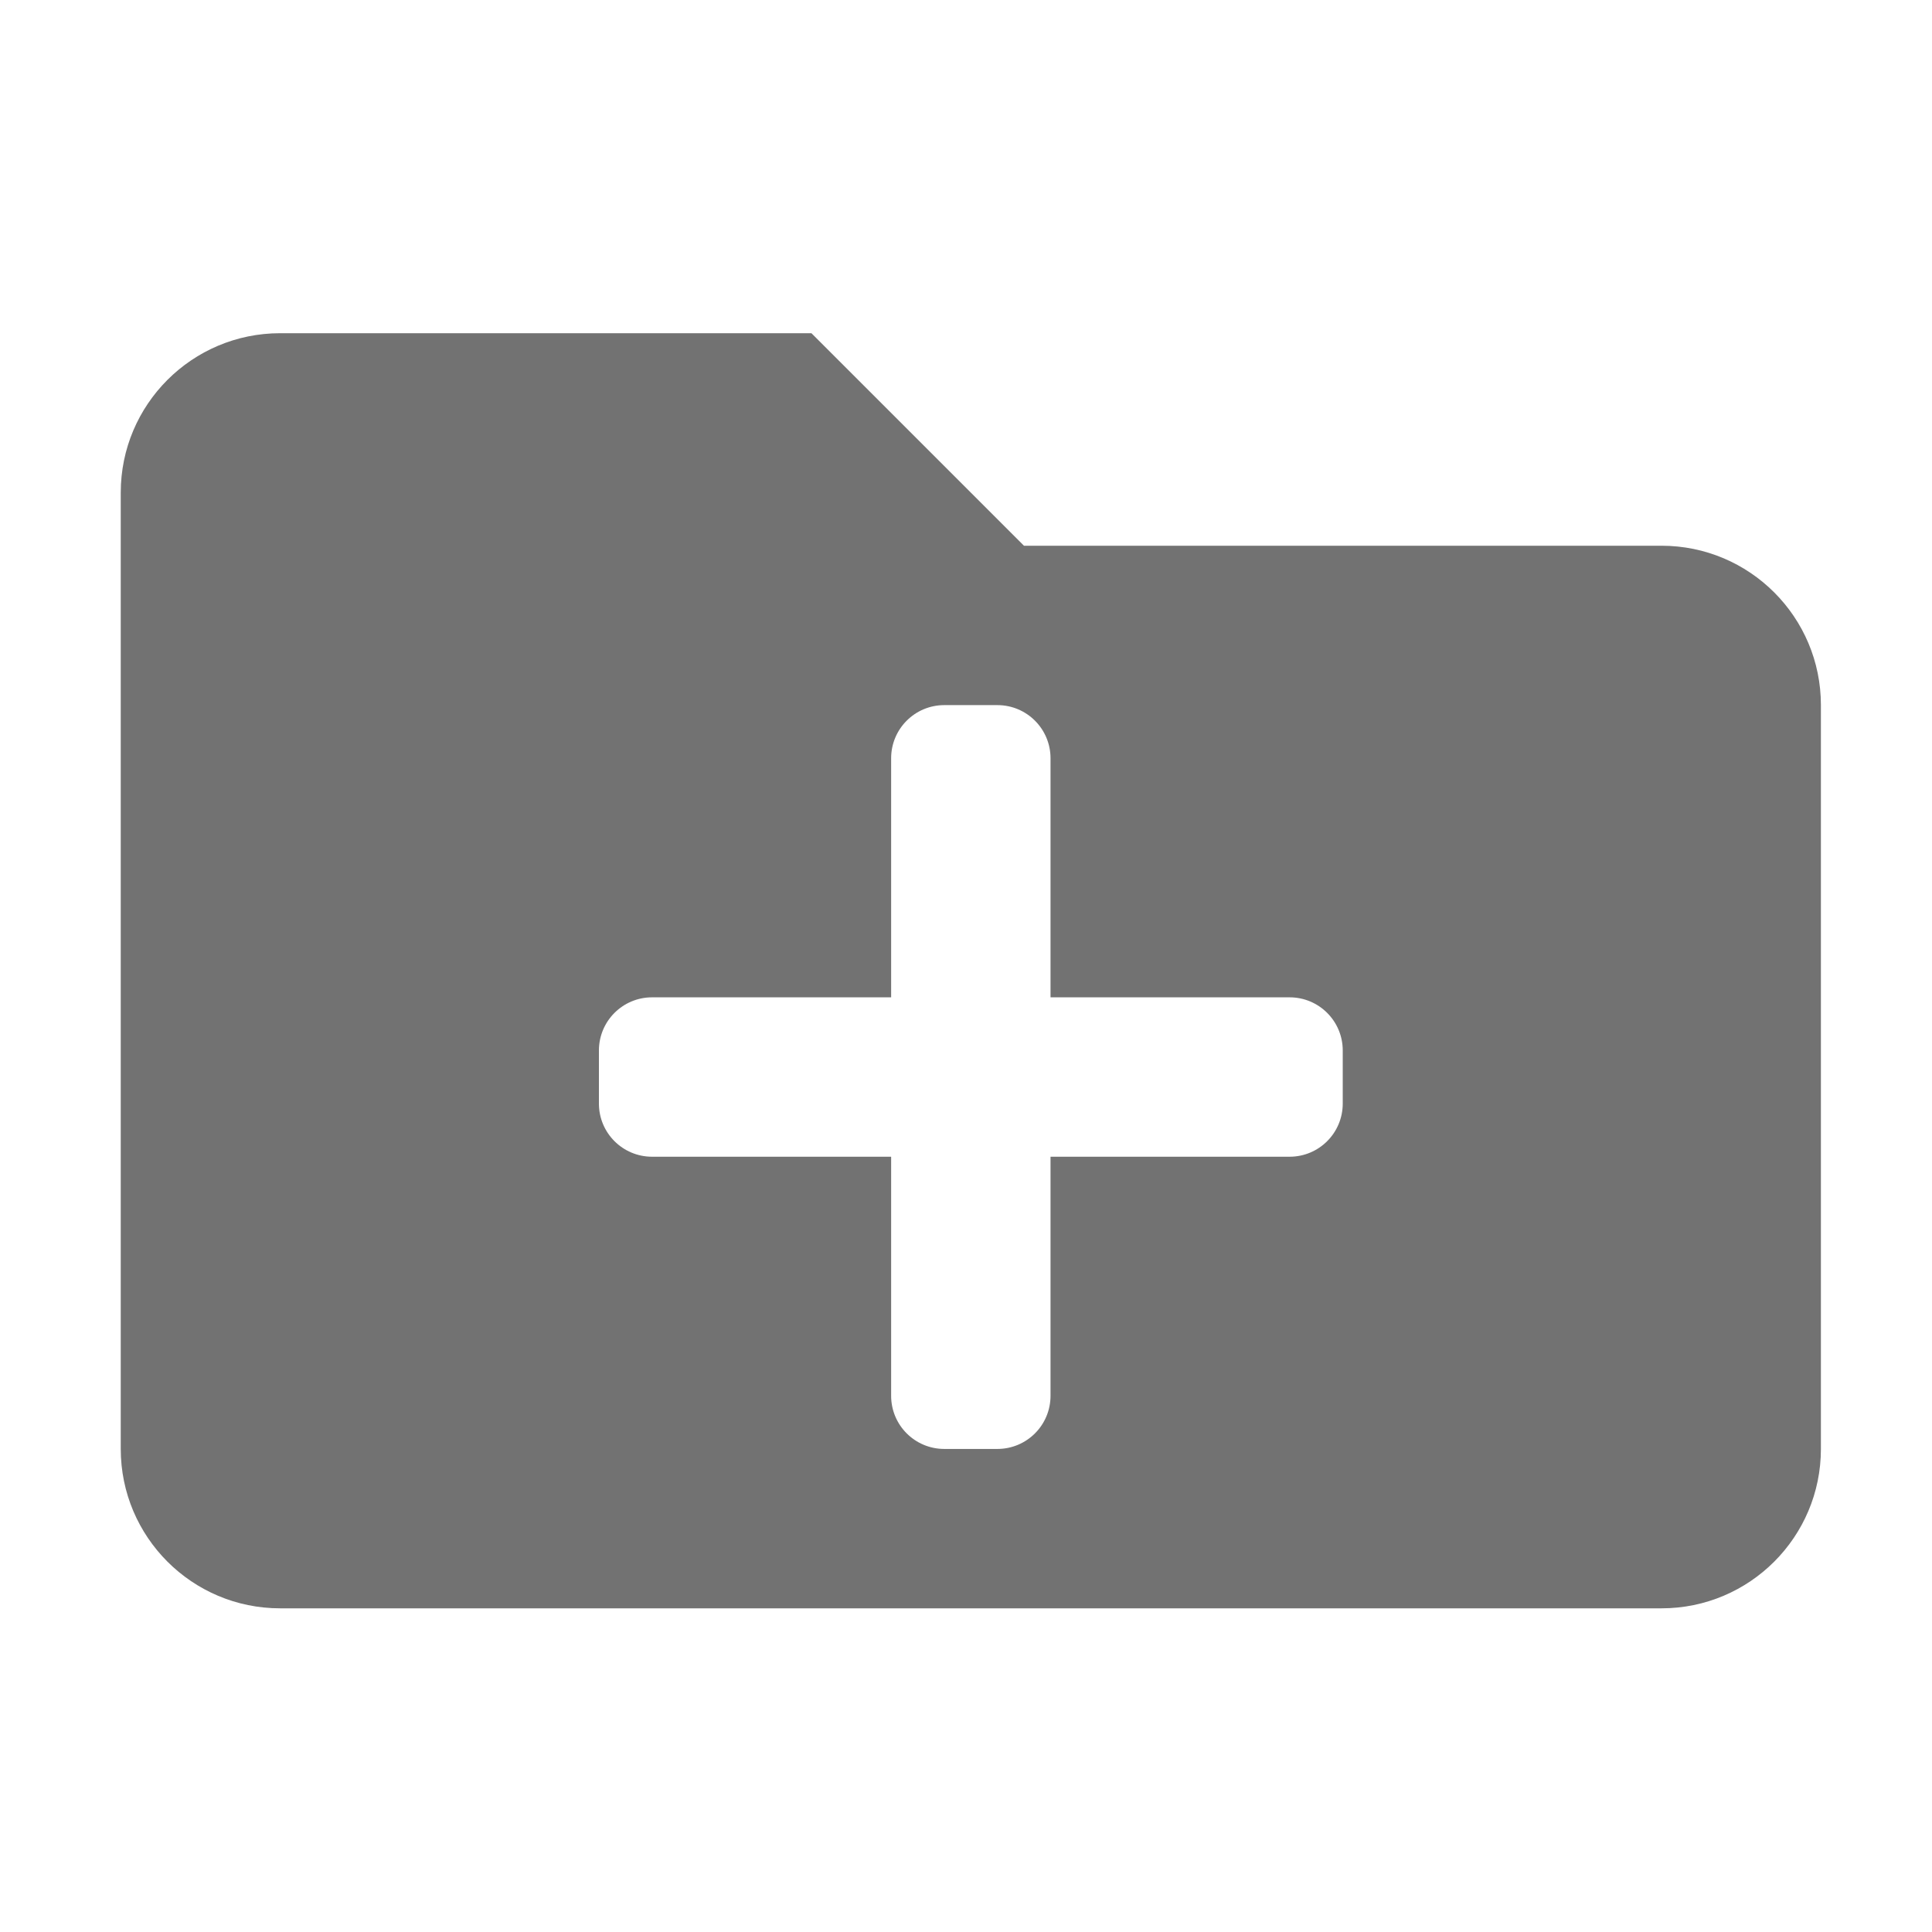﻿<?xml version='1.0' encoding='UTF-8'?>
<svg viewBox="-2 -1.999 32 32" xmlns="http://www.w3.org/2000/svg">
  <g transform="matrix(0.055, 0, 0, 0.055, 0, 0)">
    <path d="M464, 128L272, 128L208, 64L48, 64C21.49, 64 0, 85.49 0, 112L0, 400C0, 426.51 21.49, 448 48, 448L464, 448C490.51, 448 512, 426.51 512, 400L512, 176C512, 149.49 490.51, 128 464, 128zM368, 296C368, 304.84 360.84, 312 352, 312L280, 312L280, 384C280, 392.84 272.84, 400 264, 400L248, 400C239.16, 400 232, 392.84 232, 384L232, 312L160, 312C151.16, 312 144, 304.84 144, 296L144, 280C144, 271.16 151.16, 264 160, 264L232, 264L232, 192C232, 183.16 239.16, 176 248, 176L264, 176C272.84, 176 280, 183.16 280, 192L280, 264L352, 264C360.84, 264 368, 271.16 368, 280L368, 296z" fill="#727272" fill-opacity="1" class="Black" />
  </g>
</svg>